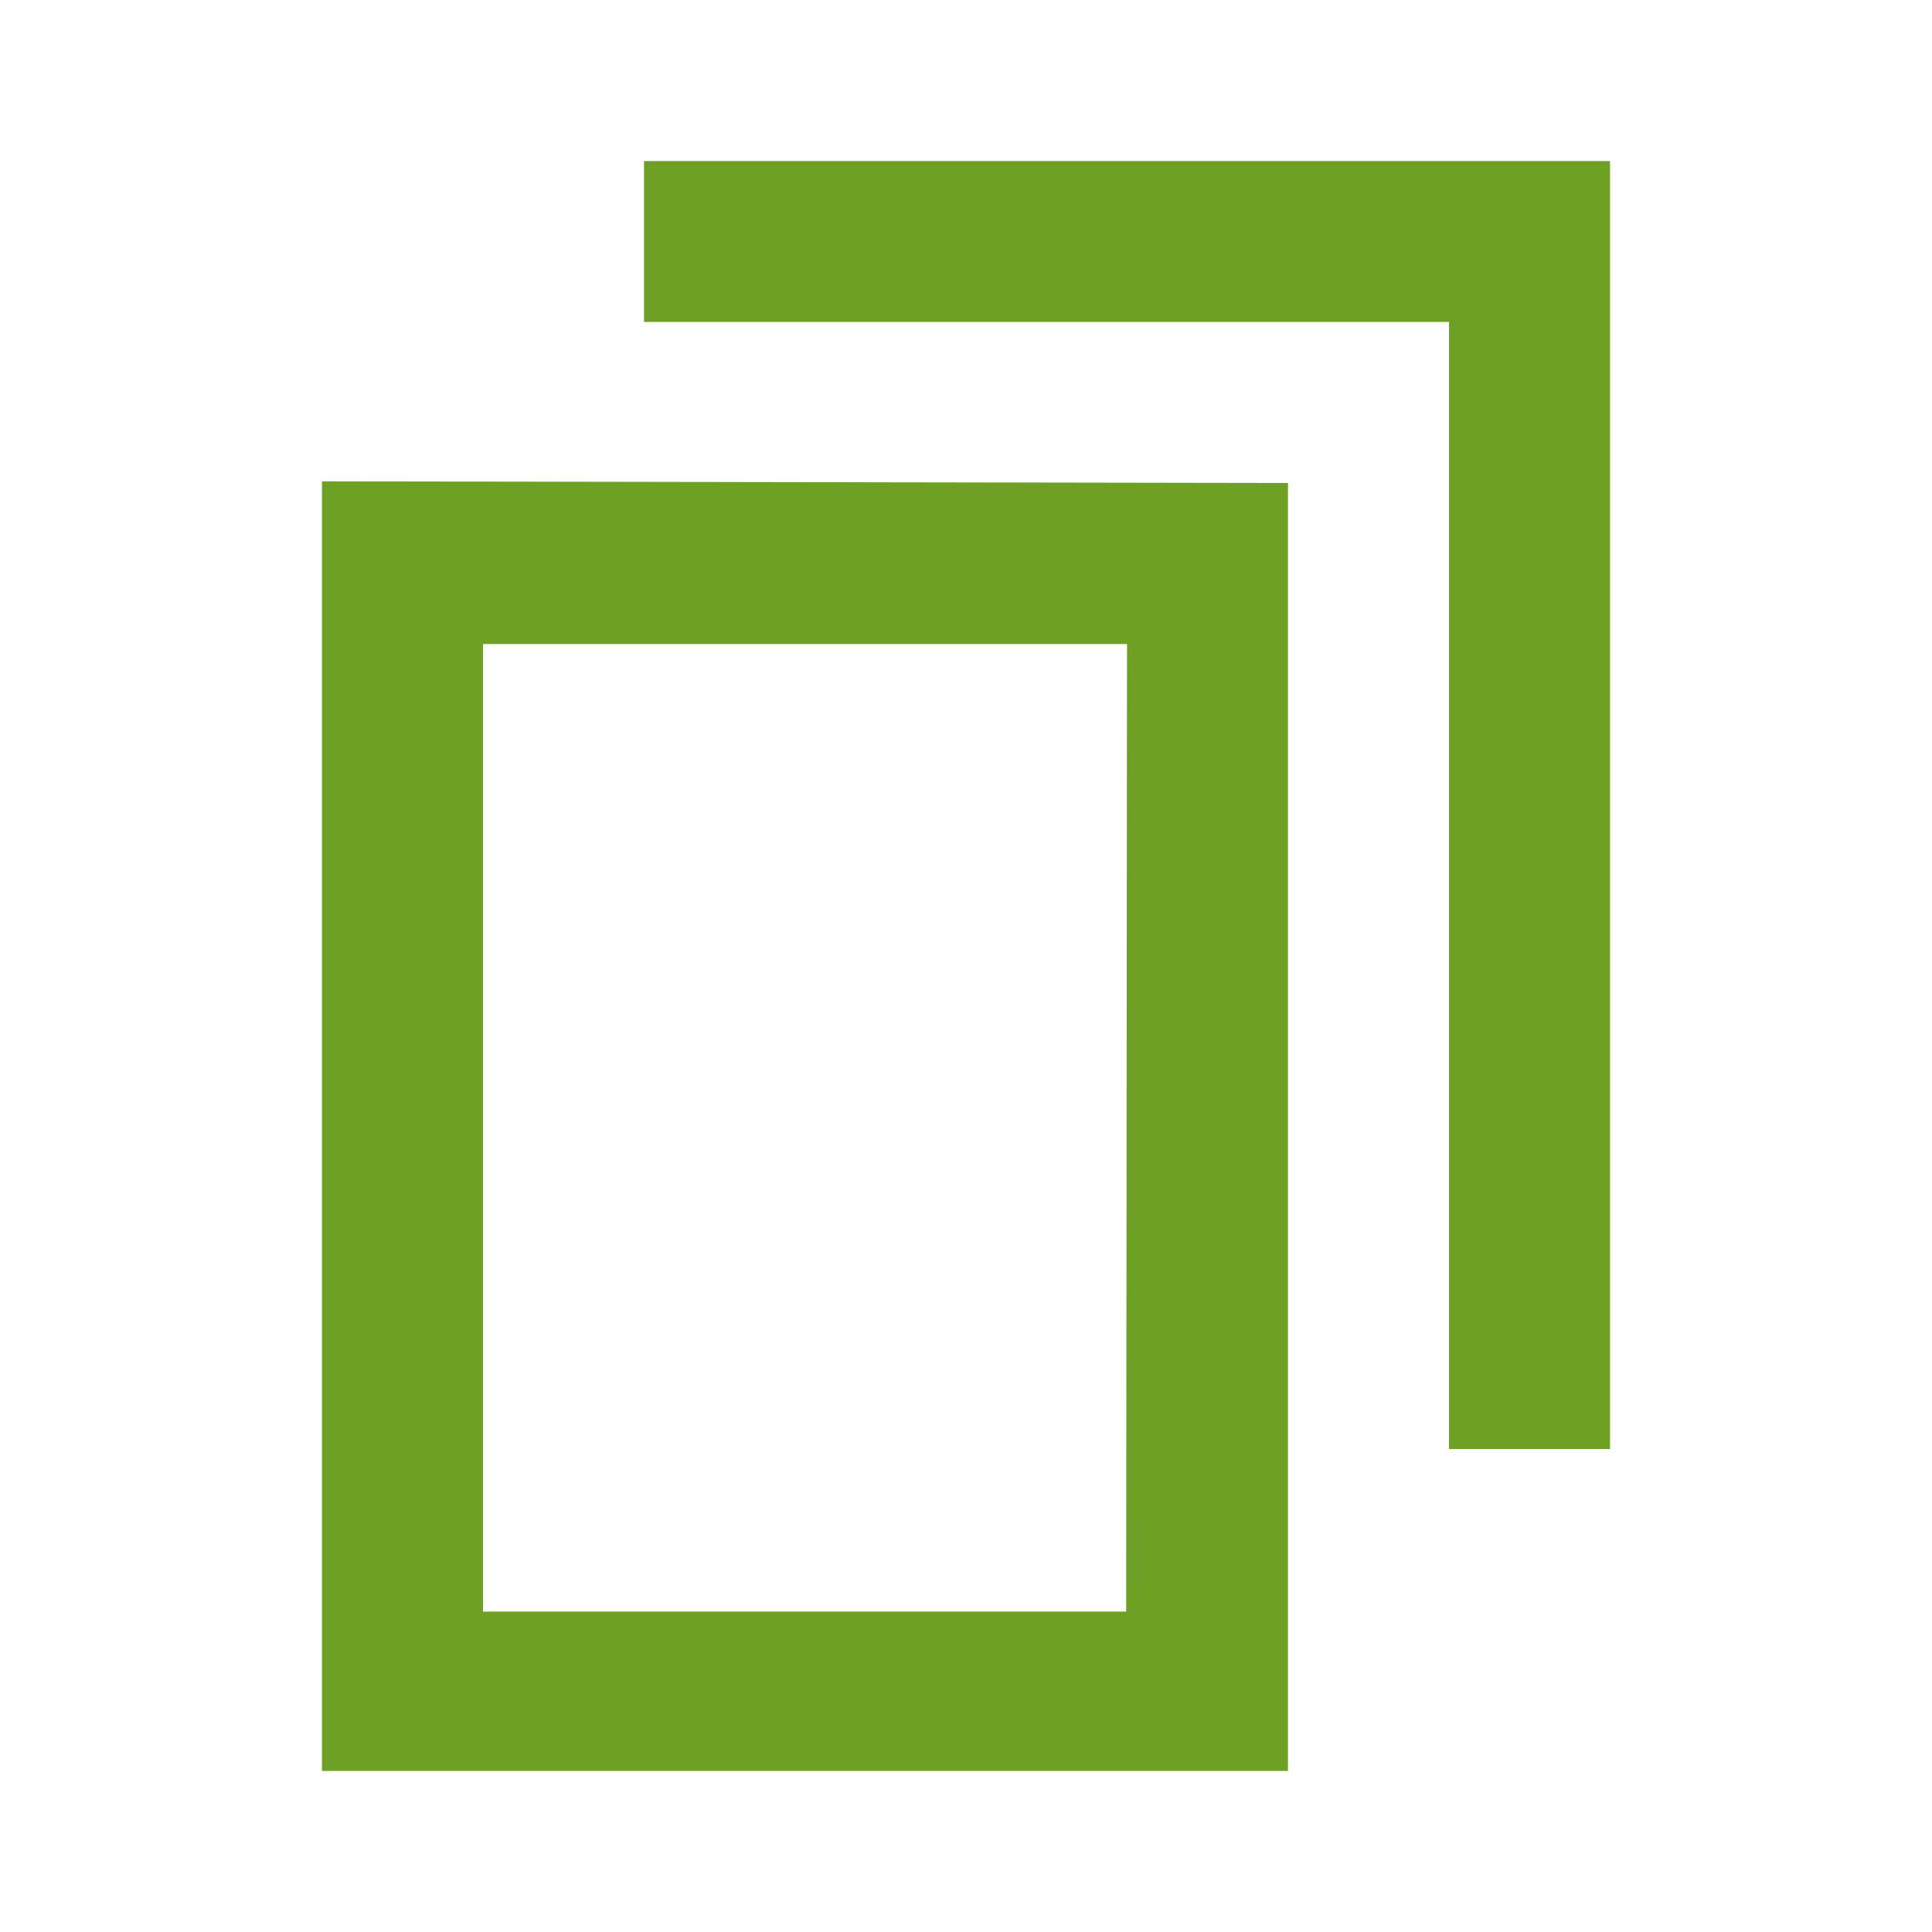 <svg width="20" height="20" viewBox="0 0 20 20" fill="none" xmlns="http://www.w3.org/2000/svg">
<path d="M3.333 4.983V18.333L13.333 18.333V5L3.333 4.983ZM11.658 16.683L5 16.683V6.667L11.667 6.667L11.658 16.683Z" fill="#6DA024"/>
<path d="M16.667 1.667V15H15V3.333H6.667V1.667L16.667 1.667Z" fill="#6DA024"/>
</svg>
